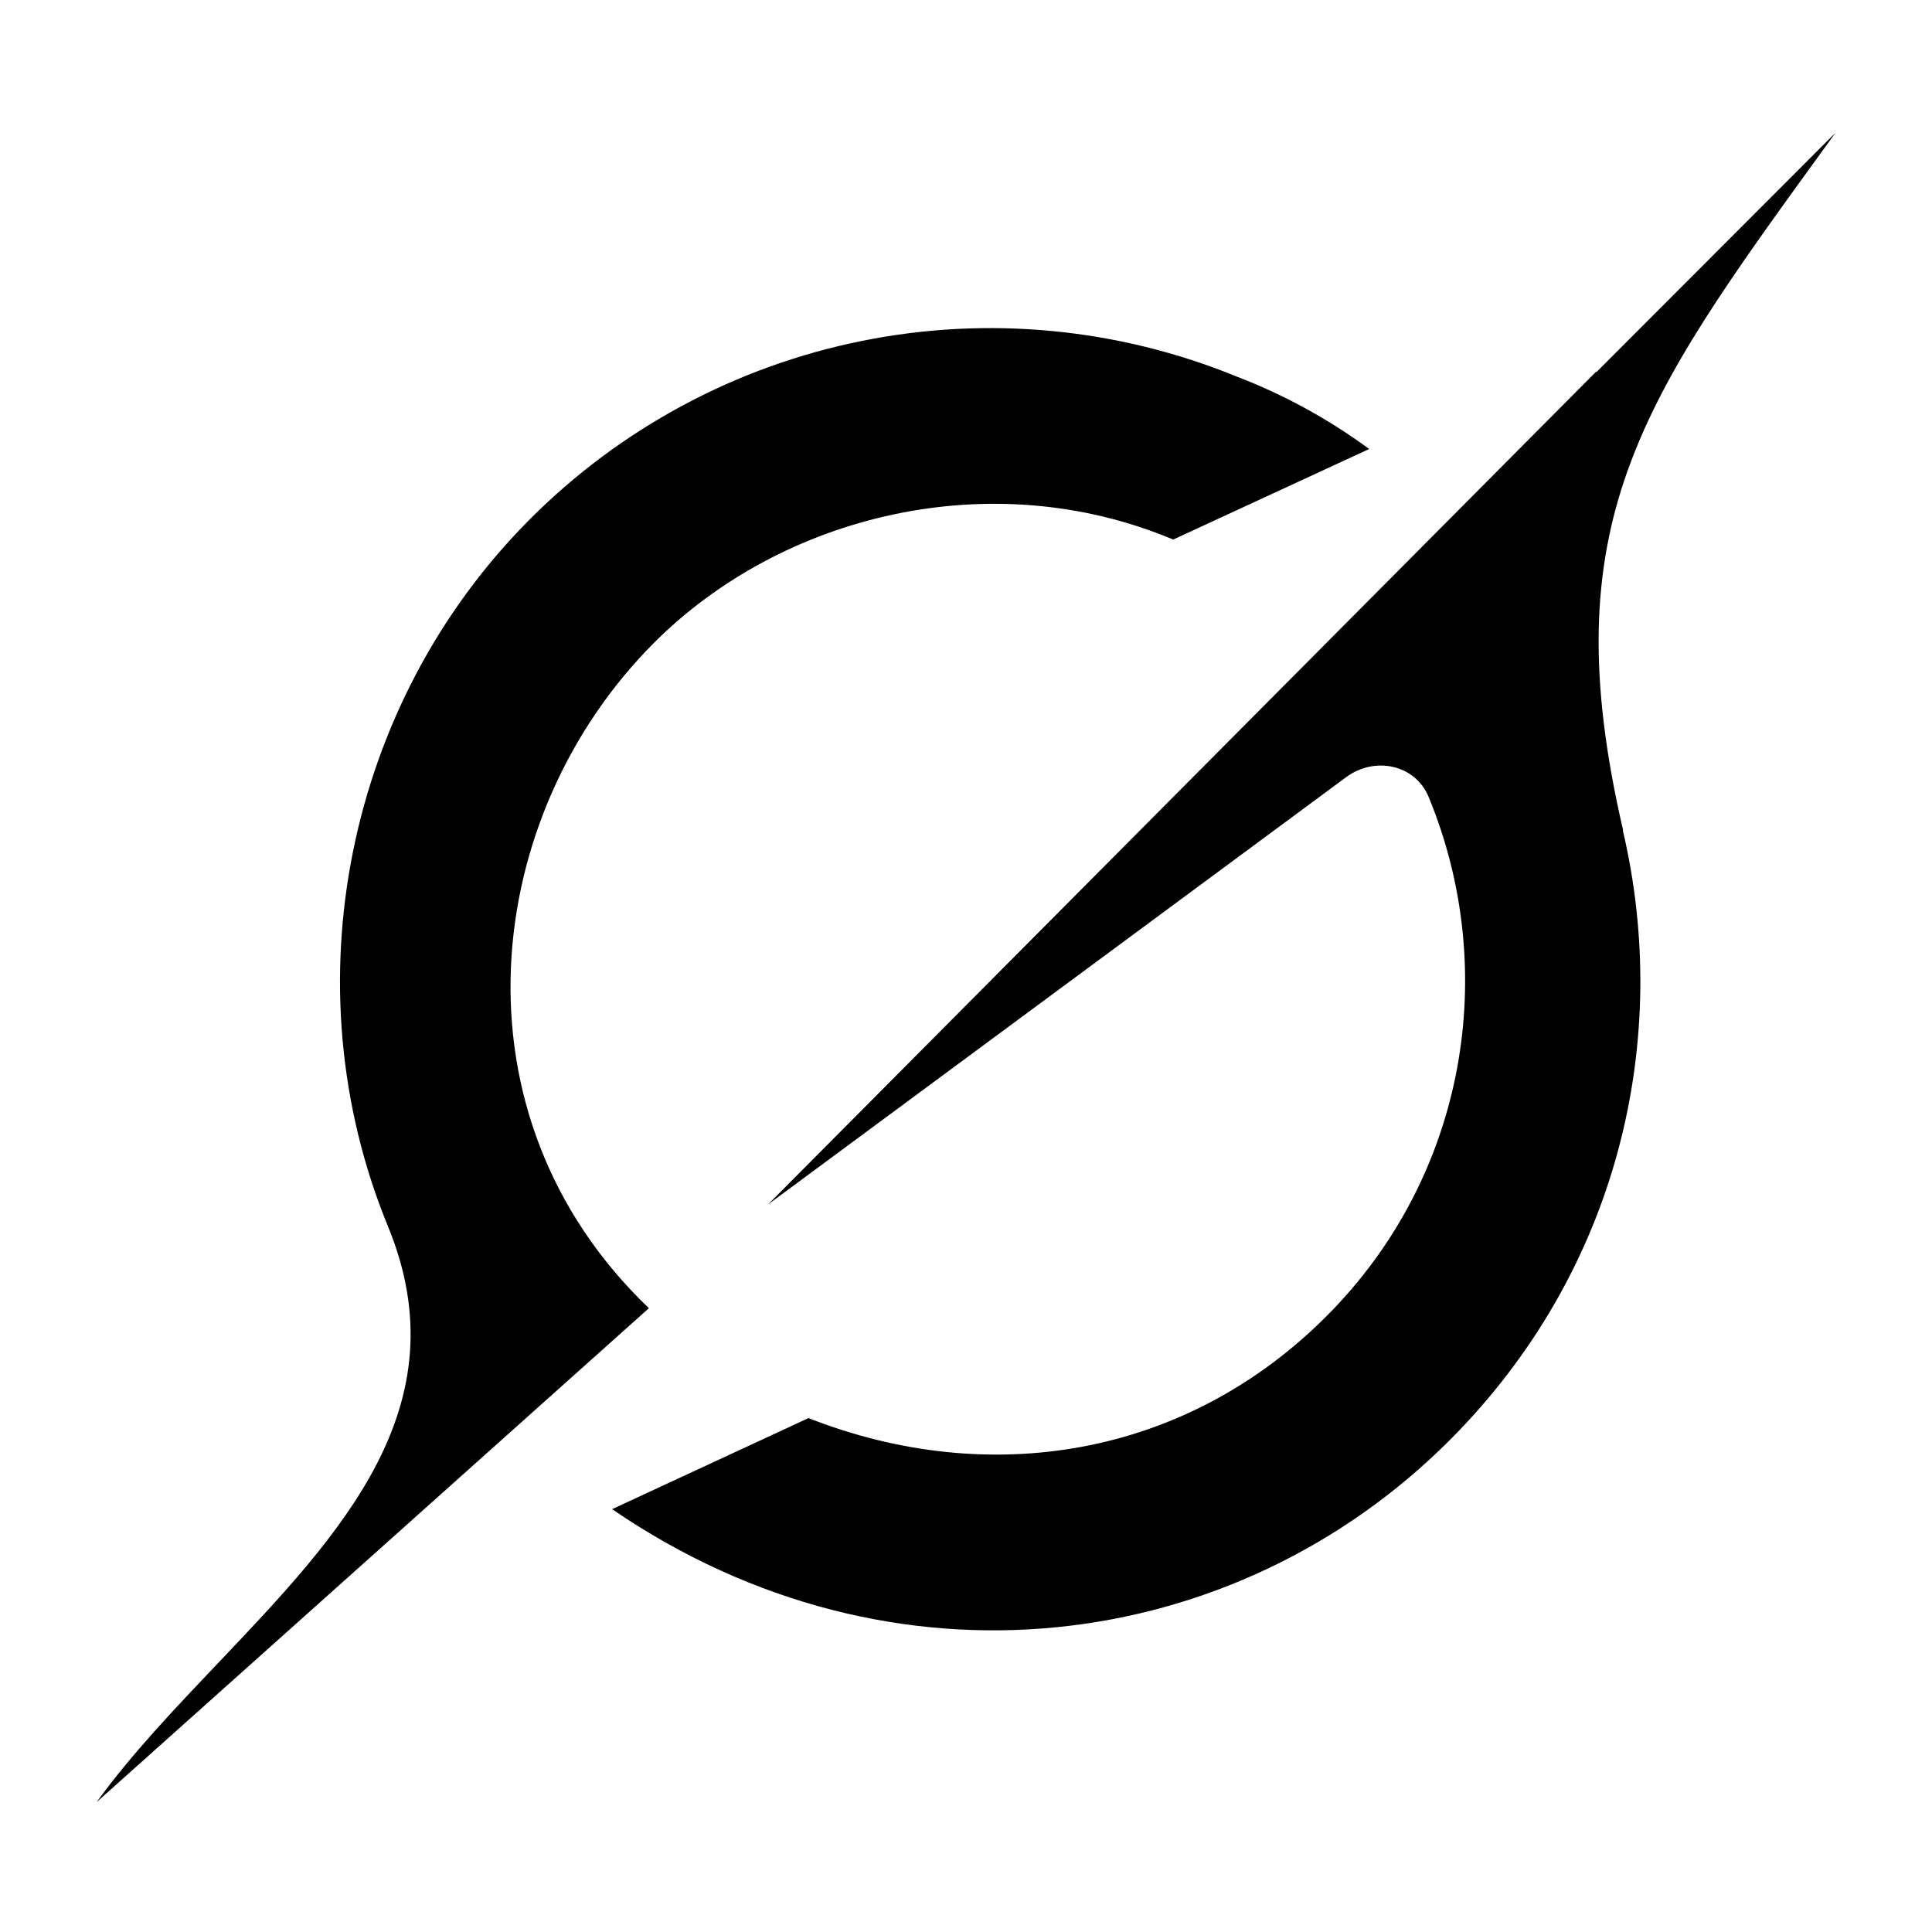 <svg width="80" height="80" viewBox="0 0 80 80" fill="none" xmlns="http://www.w3.org/2000/svg">
<path fill-rule="evenodd" clip-rule="evenodd" d="M31.81 49.87L55.744 32.179C56.917 31.309 58.594 31.648 59.155 32.995C62.095 40.102 60.781 48.64 54.925 54.502C49.072 60.364 40.924 61.648 33.478 58.72L25.345 62.491C37.012 70.474 51.178 68.5 60.031 59.632C67.054 52.6 69.229 43.015 67.195 34.372L67.213 34.393C64.264 21.697 67.939 16.621 75.463 6.244C75.643 5.998 75.823 5.752 76 5.5L66.097 15.415V15.385L31.801 49.876M26.869 54.169C18.493 46.159 19.939 33.766 27.082 26.617C32.365 21.328 41.023 19.168 48.58 22.342L56.695 18.592C55.008 17.351 53.163 16.342 51.208 15.592C46.293 13.581 40.894 13.067 35.688 14.117C30.482 15.166 25.703 17.731 21.952 21.49C14.353 29.098 11.962 40.798 16.066 50.782C19.132 58.243 14.107 63.52 9.046 68.848C7.249 70.738 5.449 72.625 4 74.623L26.86 54.178" fill="black"/>
</svg>
